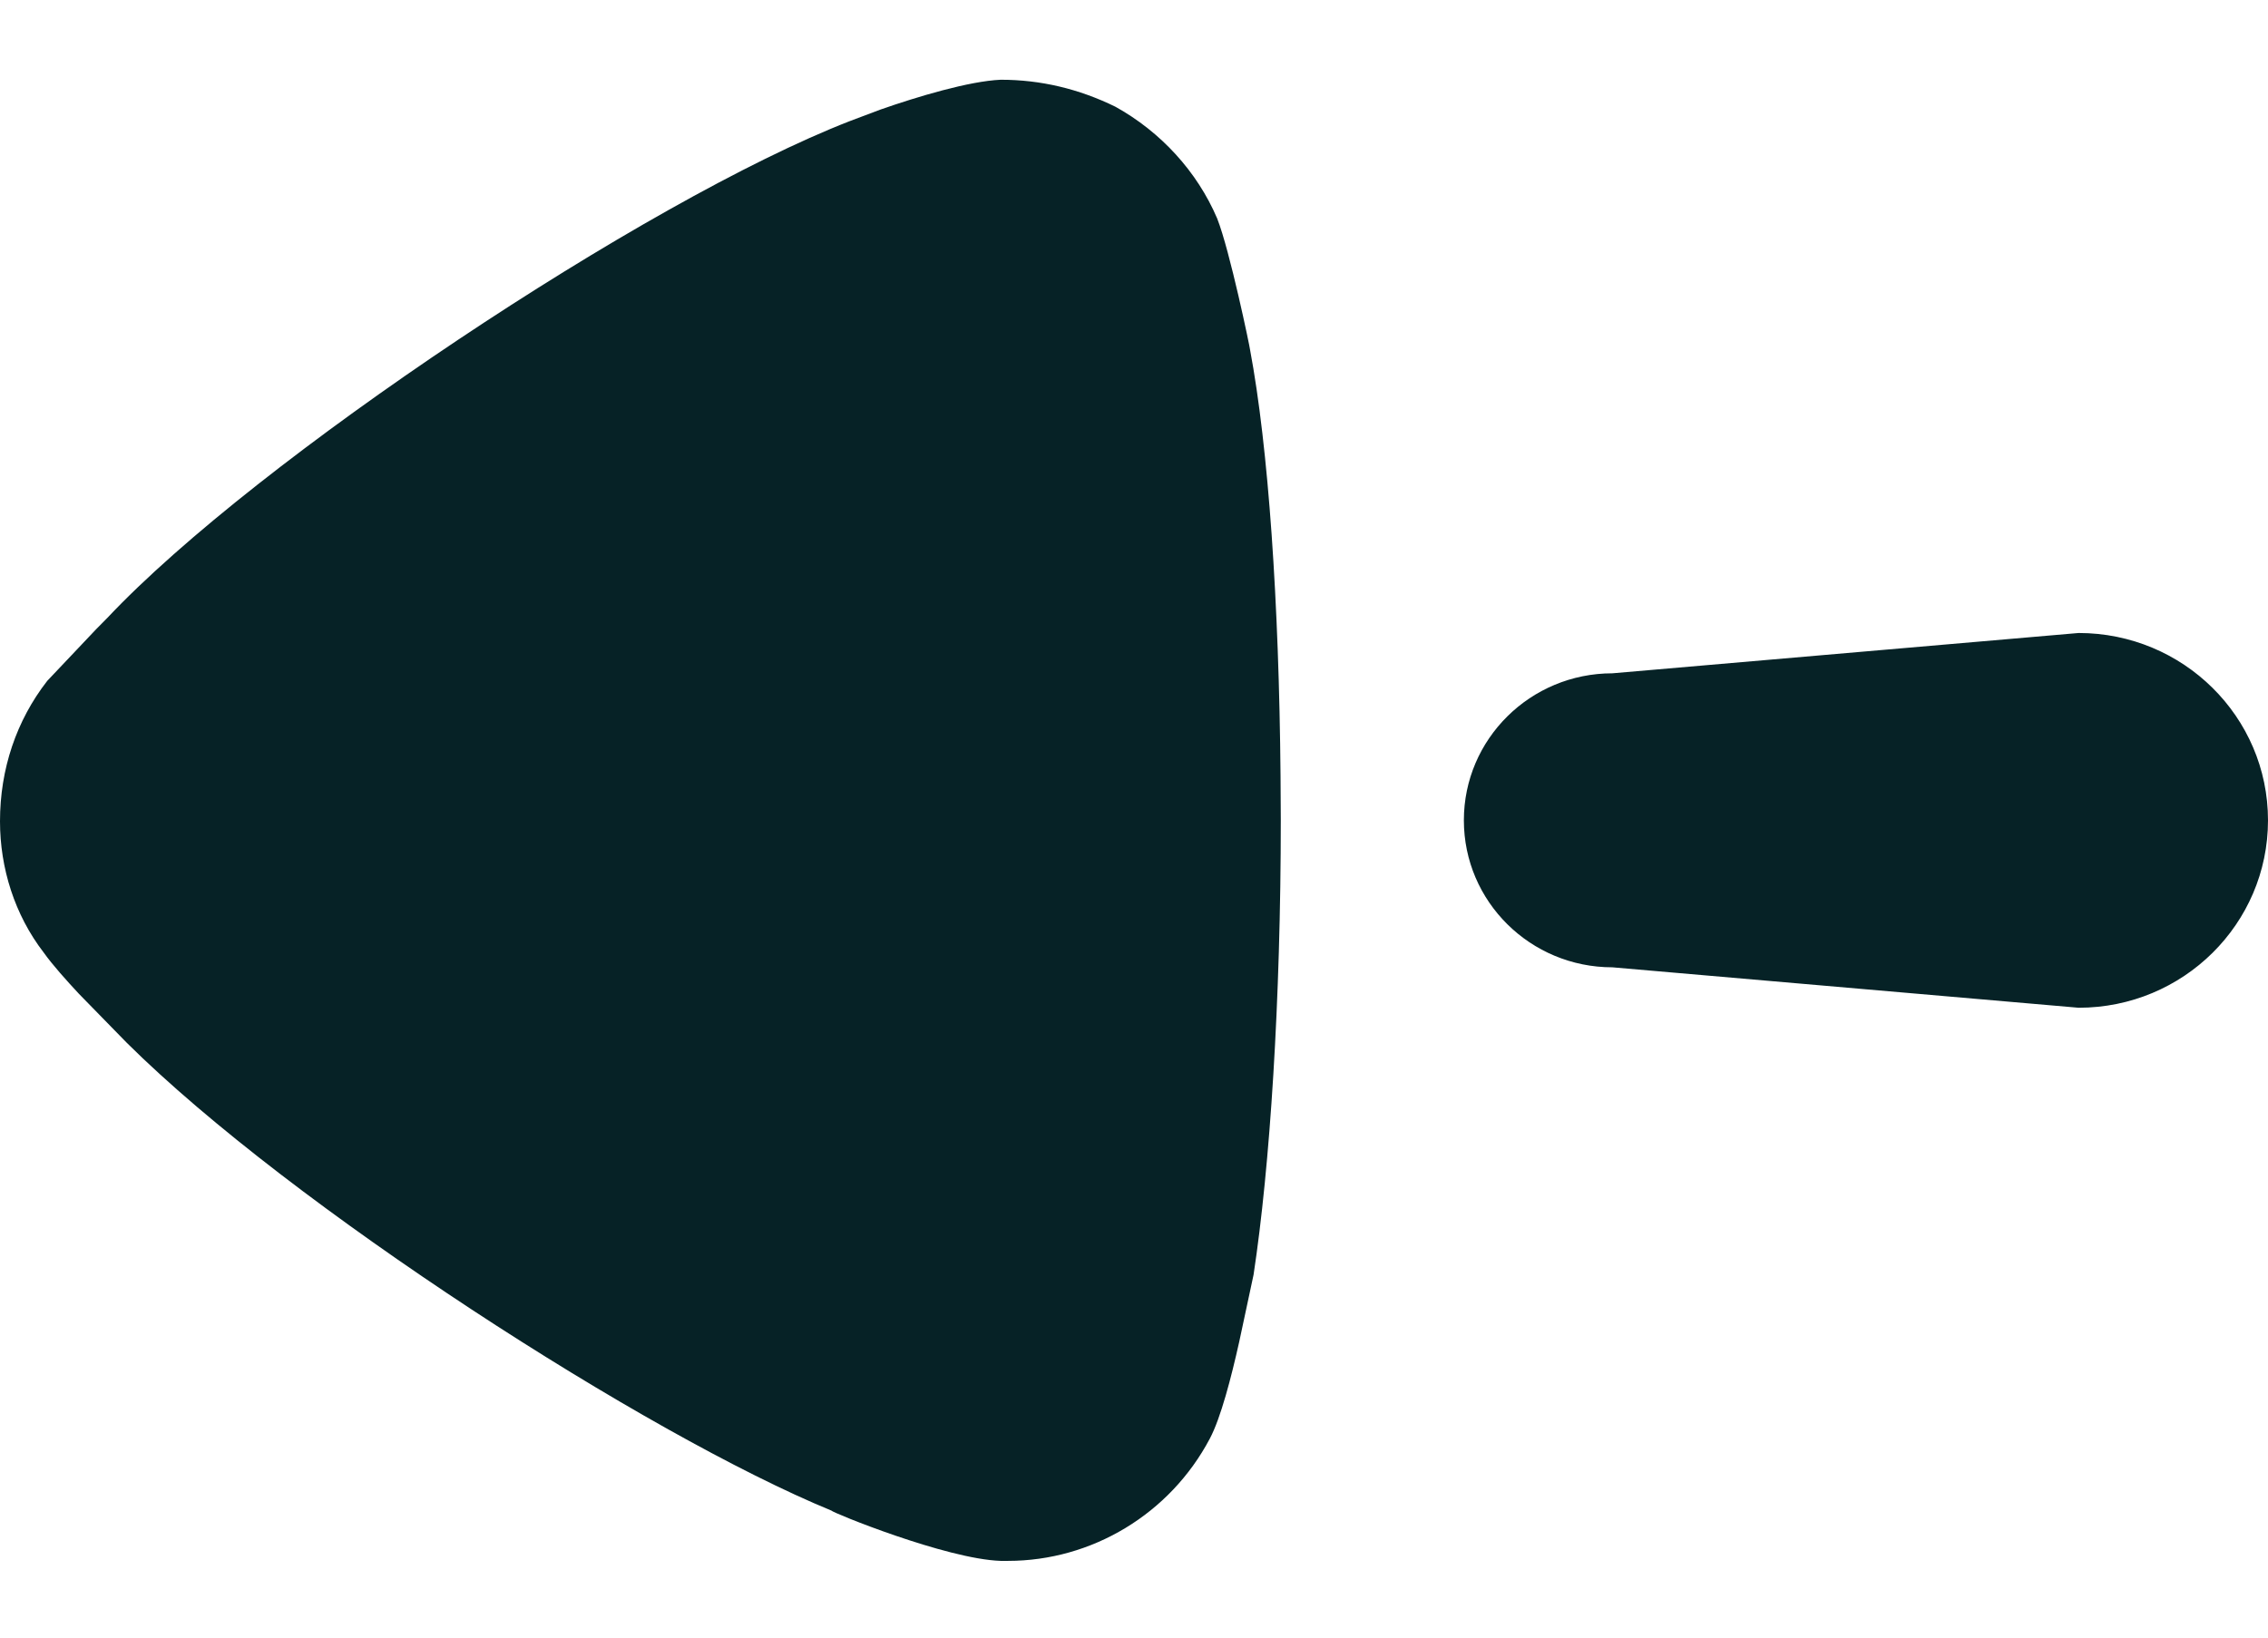 <svg width="18" height="13" viewBox="0 0 18 13" fill="none" xmlns="http://www.w3.org/2000/svg">
<path fill-rule="evenodd" clip-rule="evenodd" d="M10.165 6.505L10.163 6.159C10.151 4.782 10.067 3.554 9.921 2.776C9.921 2.762 9.761 1.99 9.66 1.734C9.501 1.362 9.213 1.047 8.852 0.847C8.562 0.705 8.259 0.633 7.942 0.633C7.692 0.644 7.281 0.767 6.987 0.87L6.743 0.962C5.126 1.591 2.036 3.647 0.852 4.905L0.765 4.993L0.375 5.405C0.13 5.72 0 6.105 0 6.52C0 6.891 0.116 7.262 0.347 7.562C0.416 7.659 0.528 7.784 0.627 7.89L1.006 8.278C2.31 9.573 5.135 11.39 6.599 11.992C6.599 12.005 7.509 12.377 7.942 12.391H8C8.664 12.391 9.285 12.02 9.602 11.42C9.689 11.256 9.772 10.934 9.835 10.652L9.949 10.119C10.079 9.262 10.165 7.948 10.165 6.505ZM16.497 8C17.327 8 18 7.334 18 6.512C18 5.691 17.327 5.025 16.497 5.025L12.797 5.345C12.146 5.345 11.618 5.867 11.618 6.512C11.618 7.157 12.146 7.679 12.797 7.679L16.497 8Z" fill="#062226"/>
</svg>
